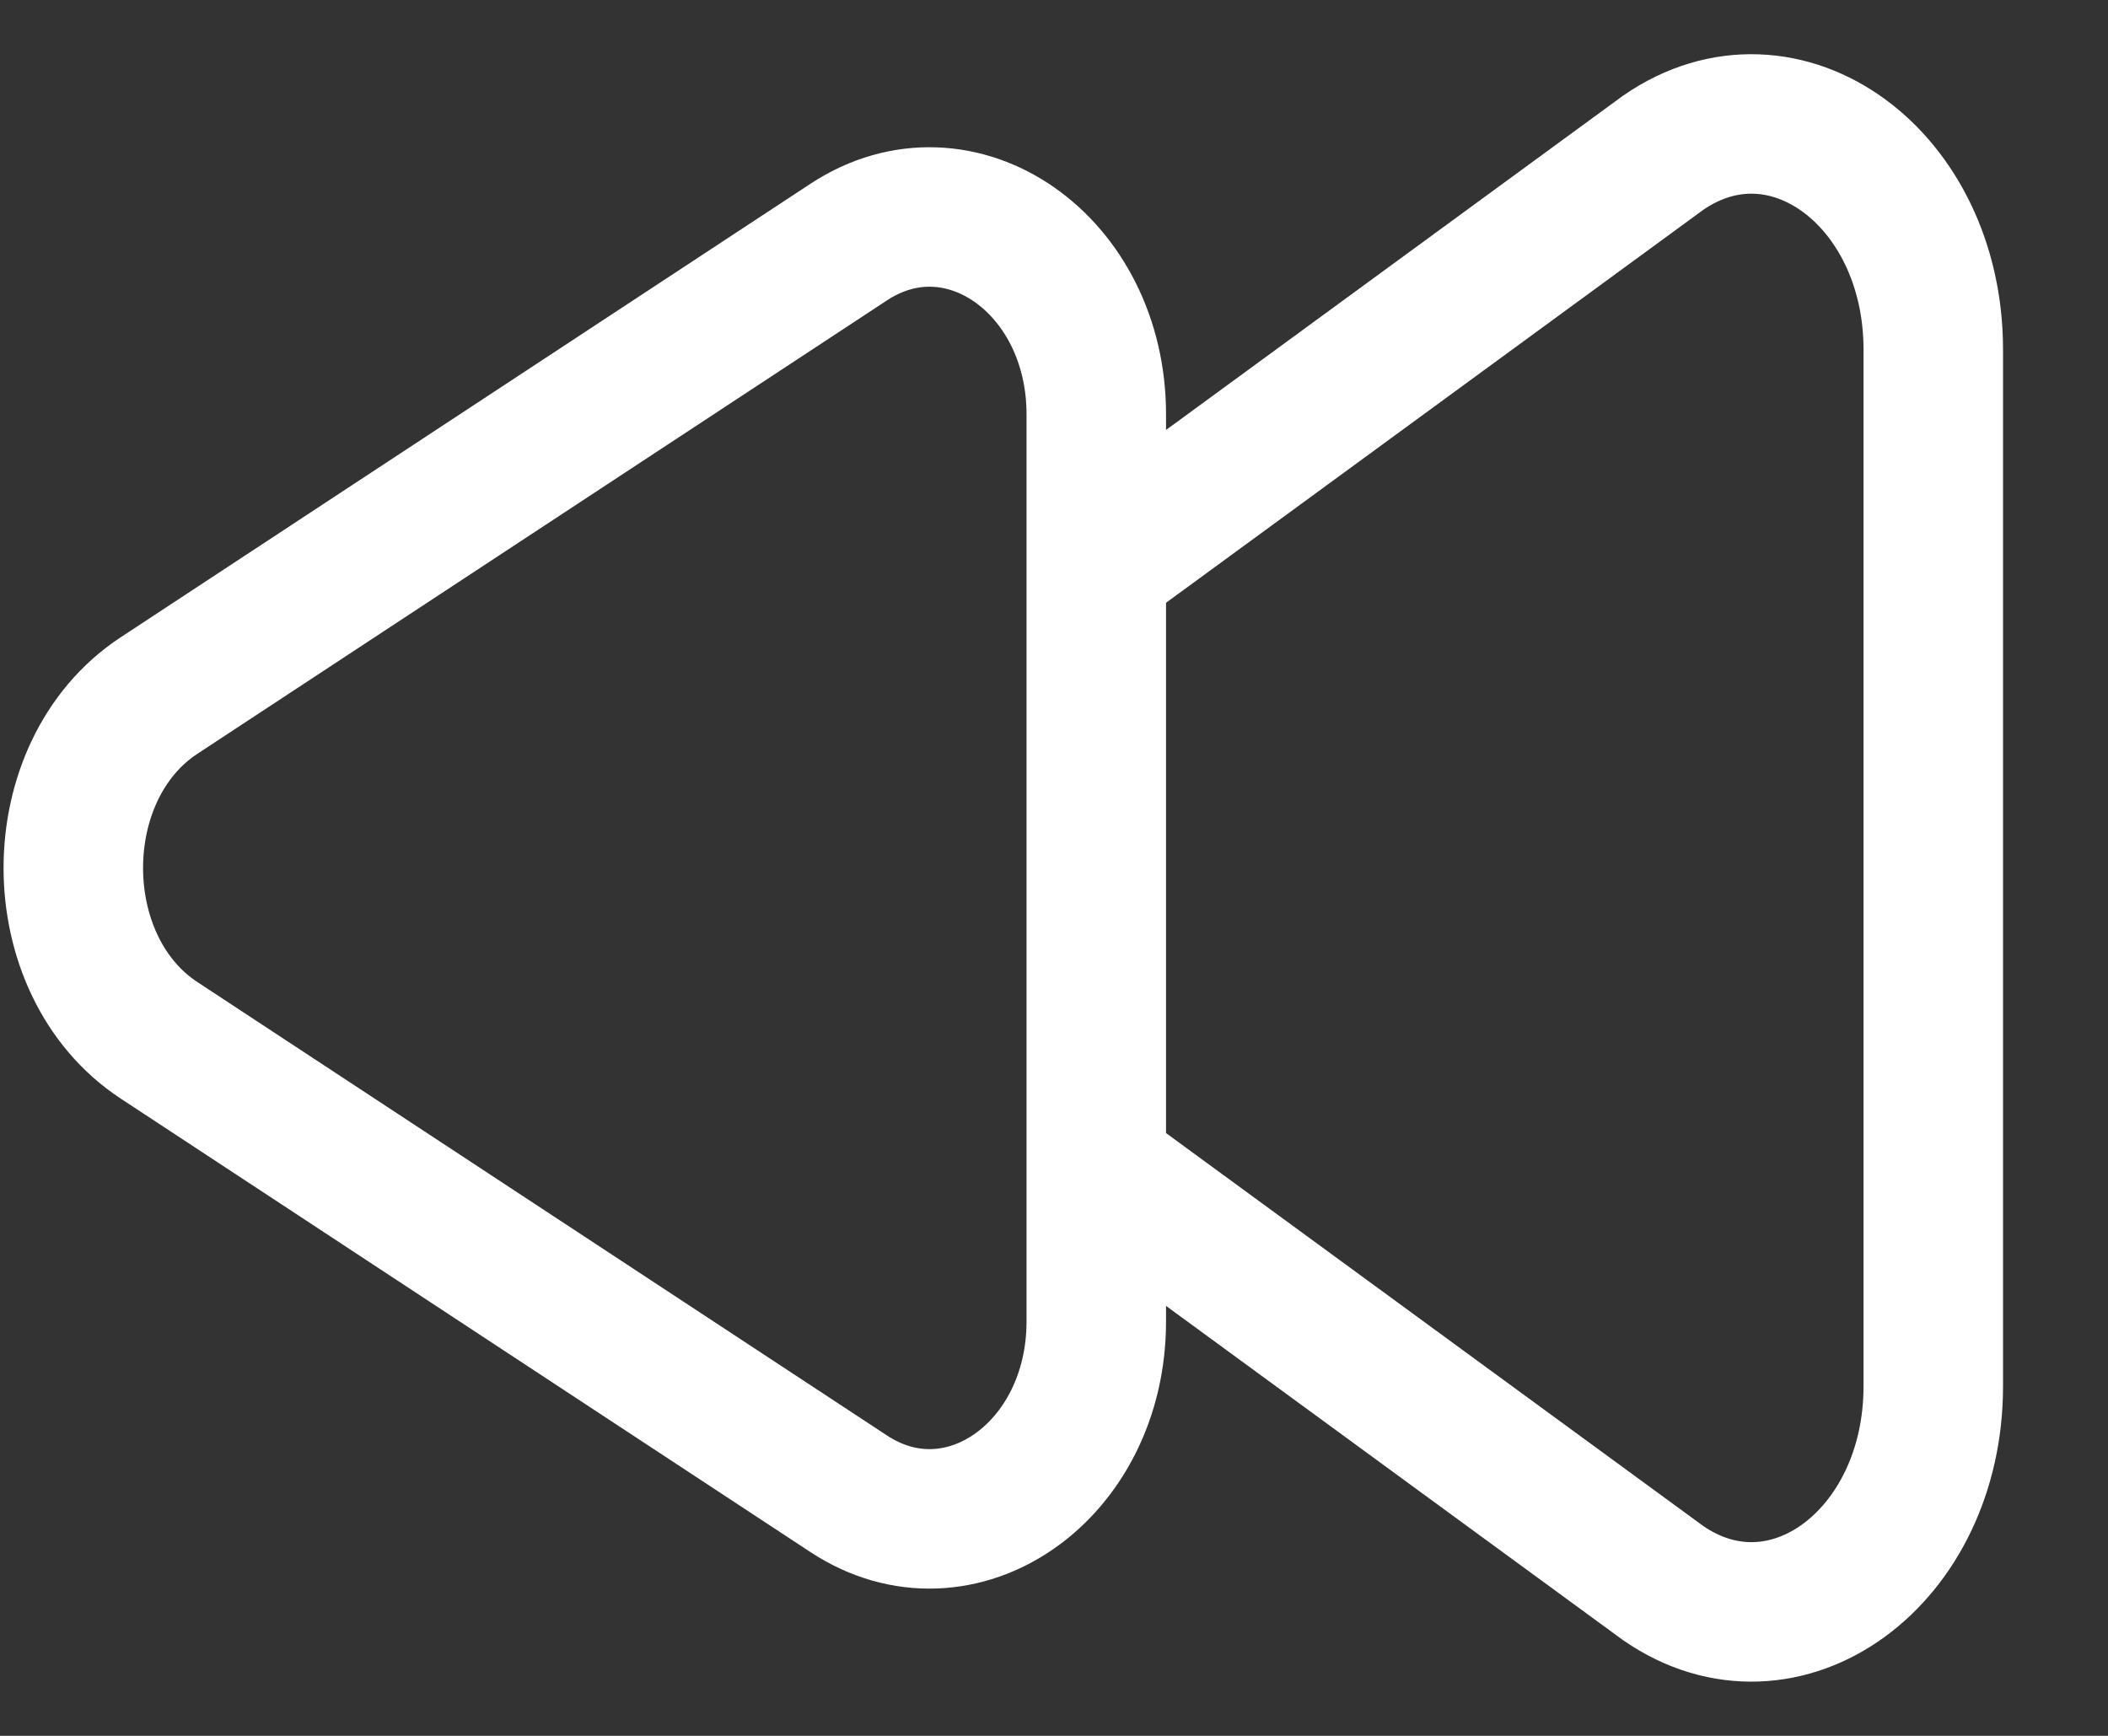 <svg width="17" height="14" viewBox="0 0 17 14" fill="none" xmlns="http://www.w3.org/2000/svg">
<rect x="0" y="0" width="17" height="14" fill="#333333" stroke="none"/>
<path d="M8.841 9.424L13.414 12.769C14.391 13.442 15.591 12.566 15.591 11.18L15.591 2.82C15.591 1.434 14.391 0.558 13.414 1.231L8.841 4.576" stroke="white" stroke-width="1.125"/>
<path d="M1.282 8.39C0.361 7.784 0.361 6.216 1.282 5.61L6.845 1.952C7.741 1.364 8.841 2.13 8.841 3.342L8.841 10.658C8.841 11.87 7.741 12.636 6.845 12.048L1.282 8.39Z" stroke="white" stroke-width="1.125"/>
</svg>
